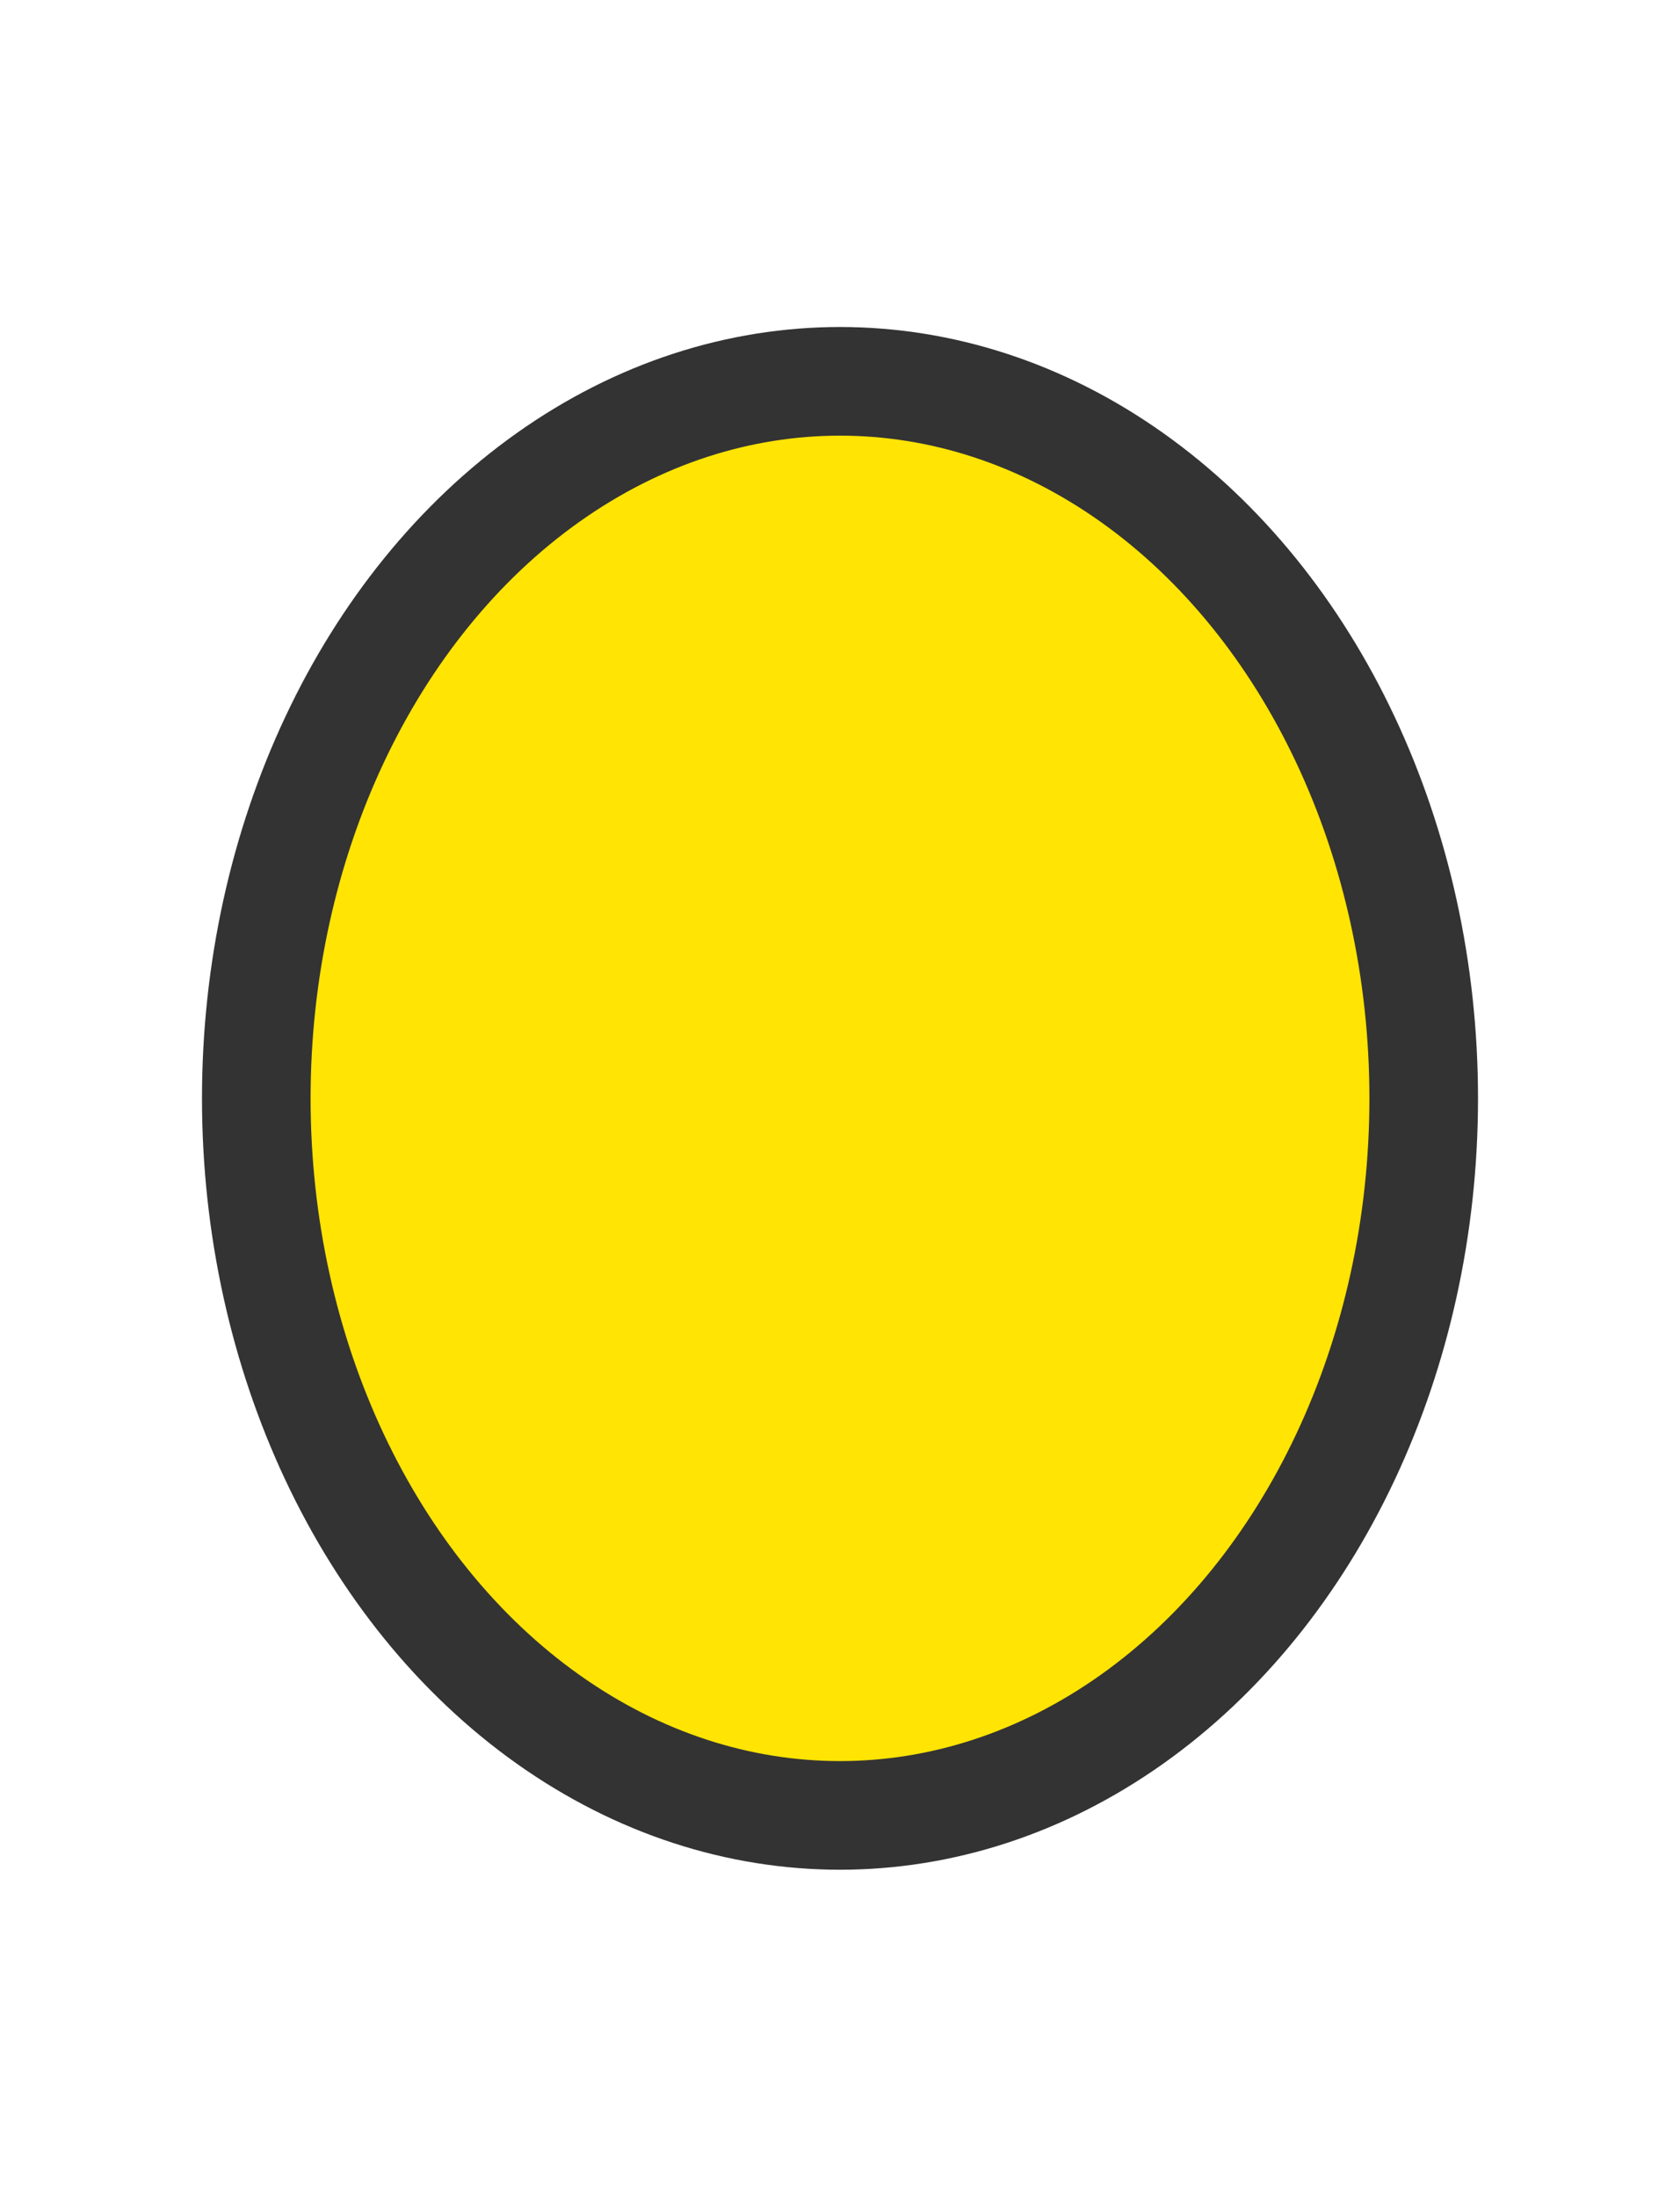 <svg xmlns="http://www.w3.org/2000/svg" viewBox="0 0 30.94 40.45"><defs><style>.cls-1{fill:#ffe404;stroke:#333;stroke-miterlimit:10;stroke-width:2px;}</style></defs><g id="レイヤー_2" data-name="レイヤー 2"><g id="レイヤー_1-2" data-name="レイヤー 1"><ellipse class="cls-1" cx="15.47" cy="20.22" rx="10.75" ry="13.2"/></g></g></svg>